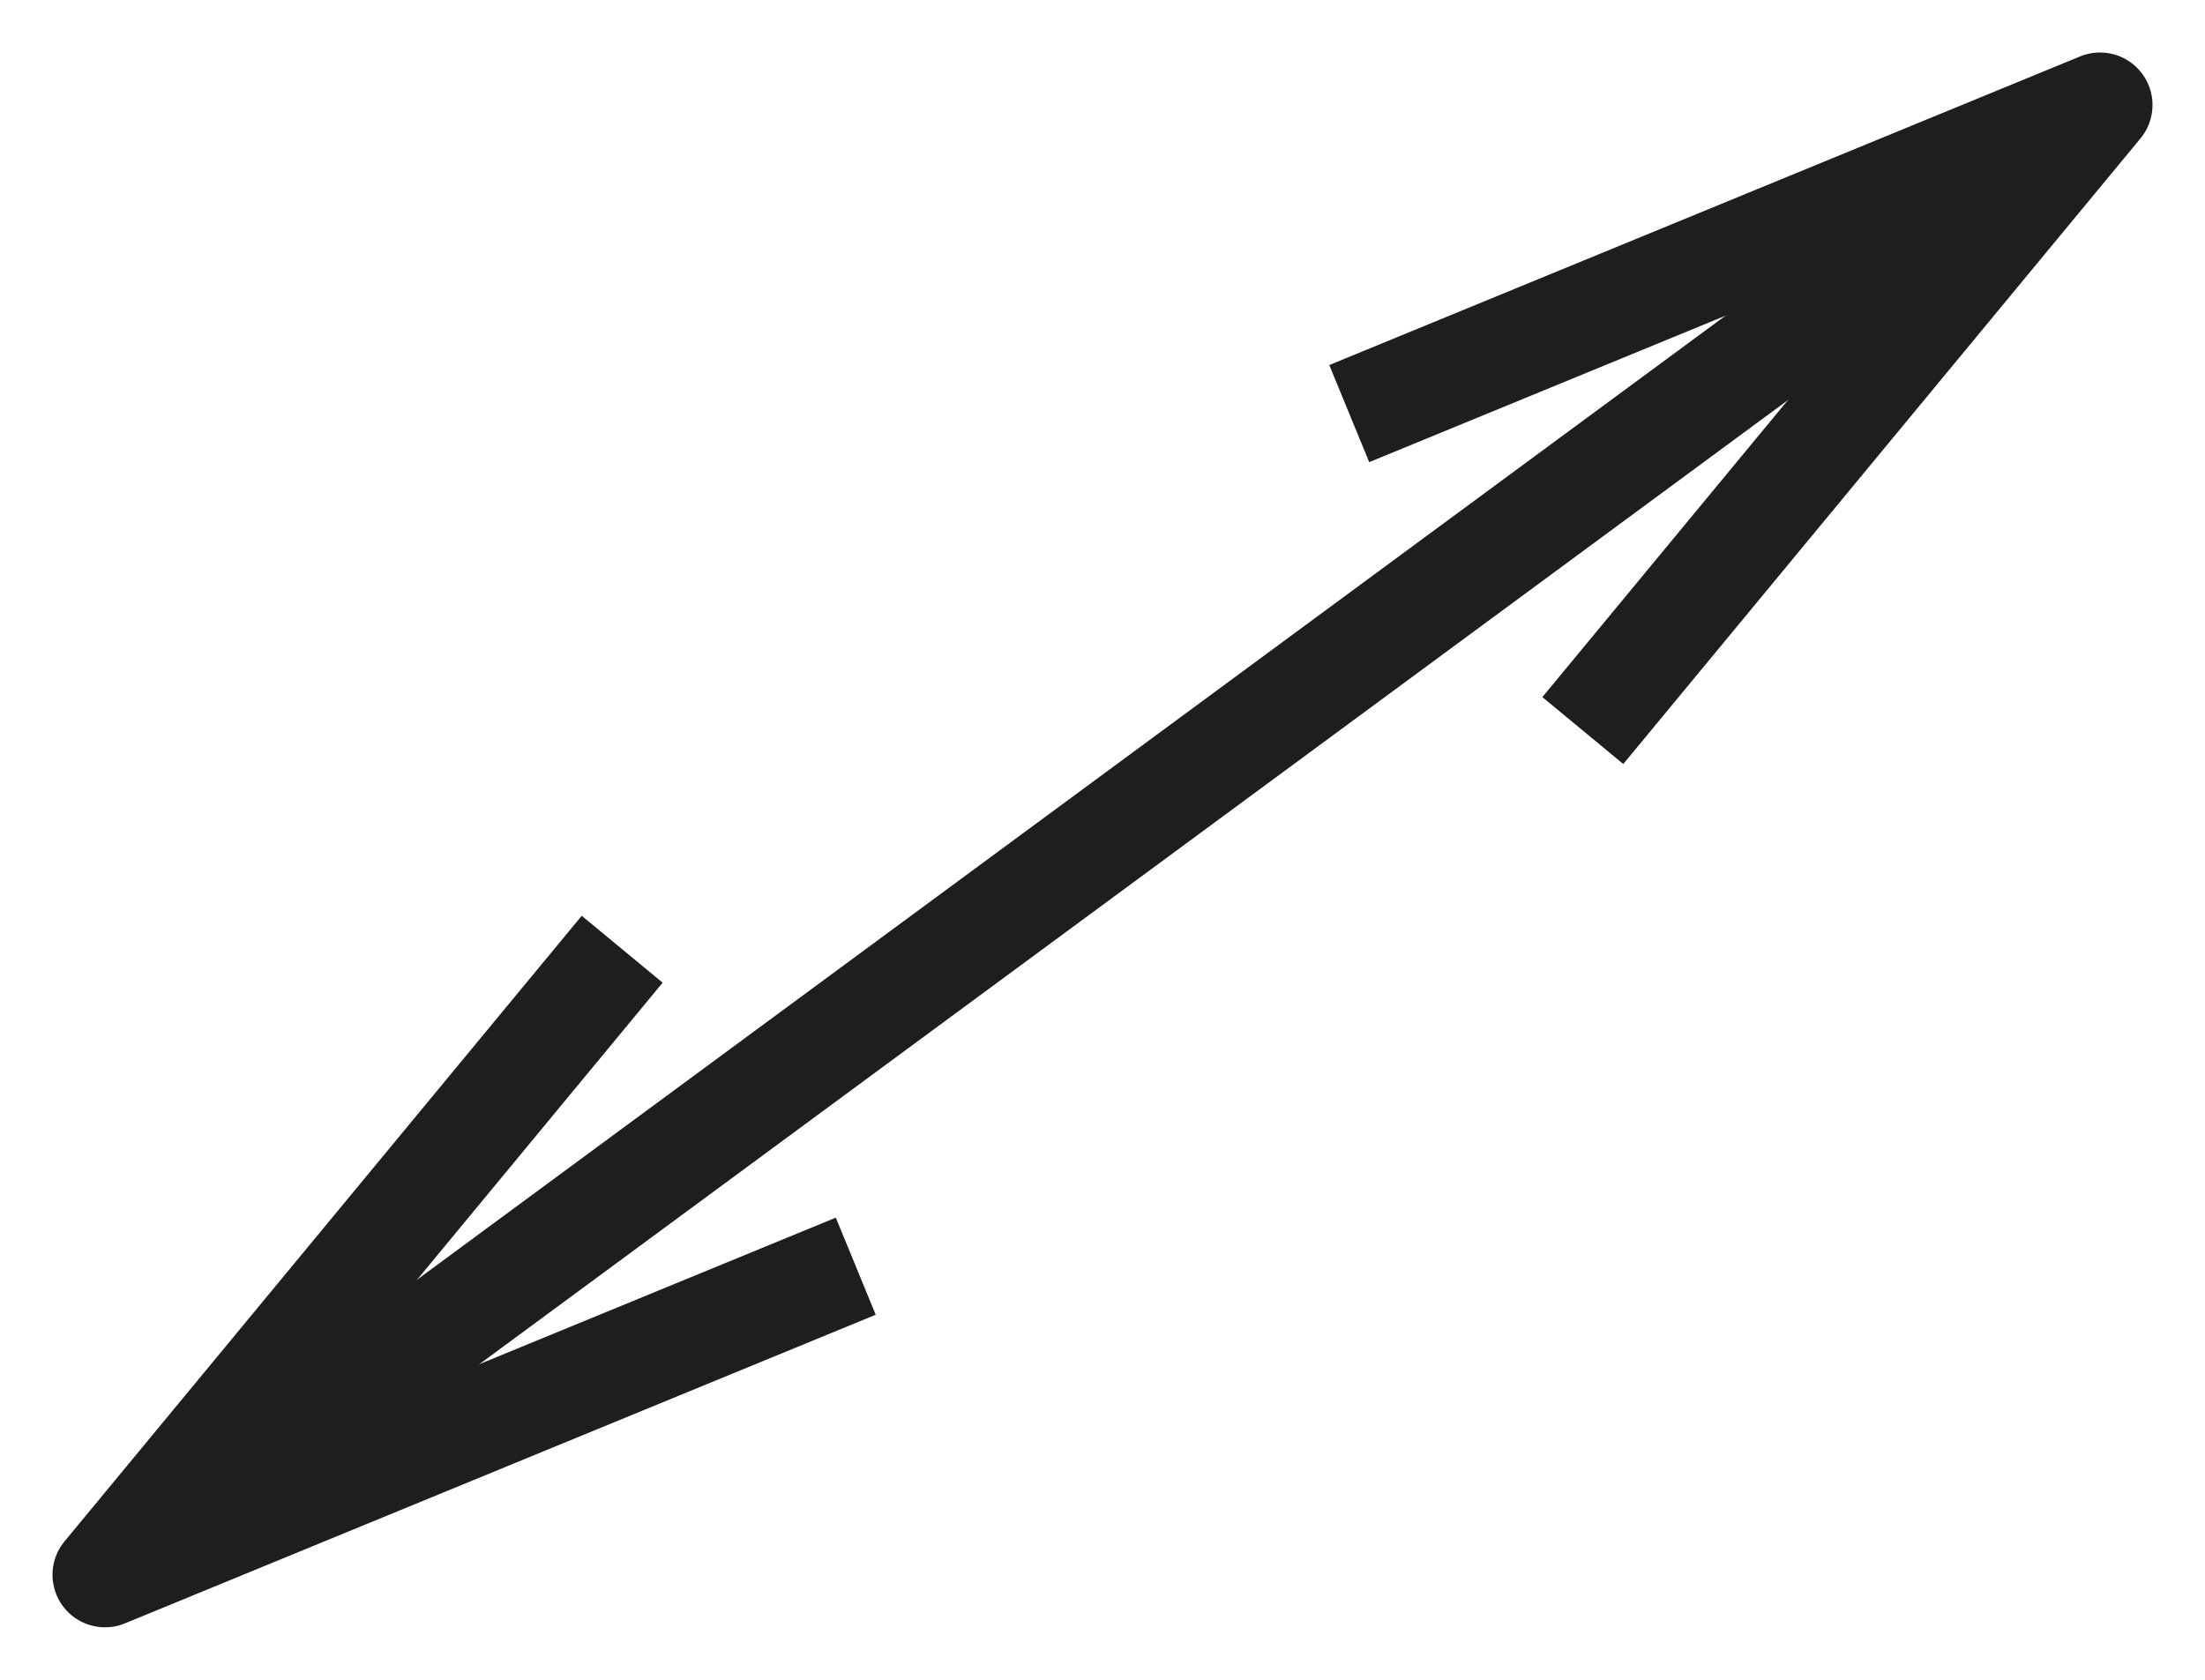 <svg viewBox="-2 -2 42 32" preserveAspectRatio="xMidYMid" xmlns="http://www.w3.org/2000/svg" xmlns:xhtml="http://www.w3.org/1999/xhtml" xmlns:xlink="http://www.w3.org/1999/xlink" class="export-svg-preview"> <g><g transform="translate(0,0) rotate(0)" data-svg-item-container-id="UQf2aXds0" style="opacity: 1; mix-blend-mode: normal;"> <g mode="edit" style="opacity: 1;"><g> </g> <path d="M 0 28  C 10.86 20  27.14 8 38 0" stroke-width="2px" stroke="rgba(30,30,30,1.0)" stroke-dasharray="" fill="none" style="stroke-linejoin: round;"></path> <g><path d="M 9.851 16.083 L 0 28 L 14.3 22.121 " data-item-id="UQf2aXds0" stroke="rgba(30,30,30,1.0)" stroke-width="2" fill="none" stroke-linejoin="round"></path><path d="M 28.149 11.917 L 38 0 L 23.7 5.879 " data-item-id="UQf2aXds0" stroke="rgba(30,30,30,1.0)" stroke-width="2" fill="none" stroke-linejoin="round"></path></g></g>      </g></g></svg>